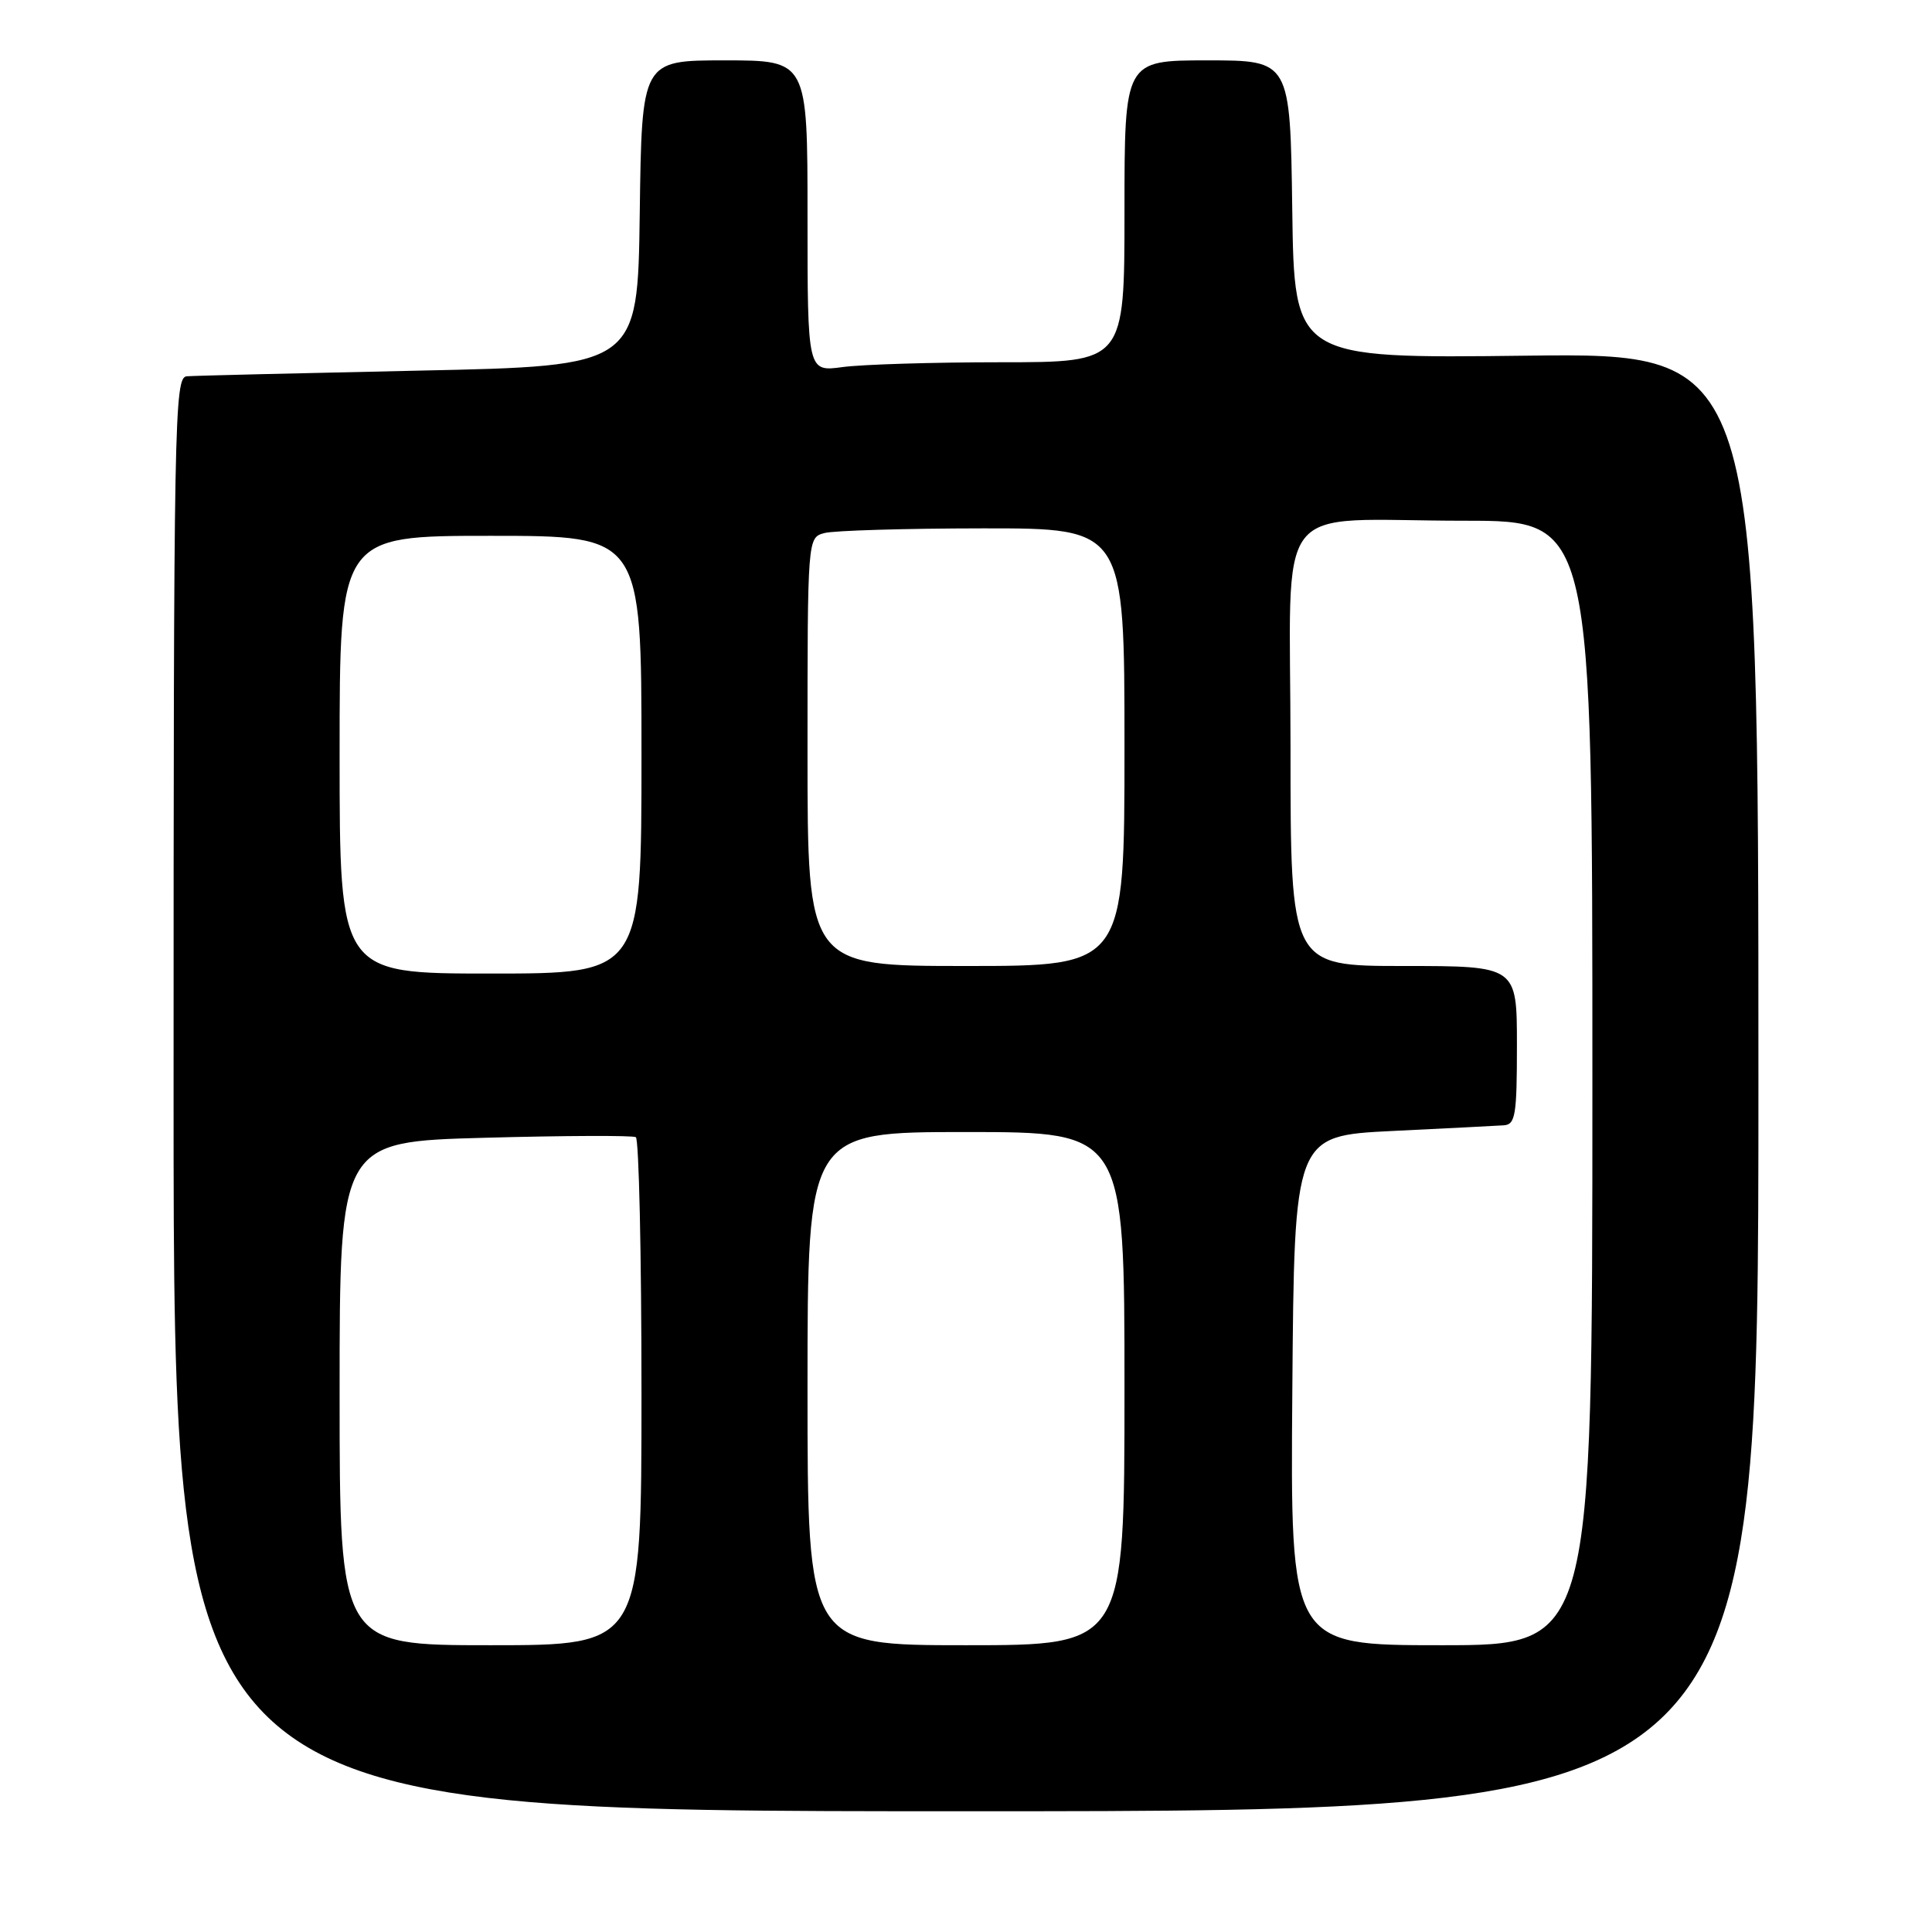 <?xml version="1.0" encoding="UTF-8" standalone="no"?>
<!DOCTYPE svg PUBLIC "-//W3C//DTD SVG 1.1//EN" "http://www.w3.org/Graphics/SVG/1.1/DTD/svg11.dtd" >
<svg xmlns="http://www.w3.org/2000/svg" xmlns:xlink="http://www.w3.org/1999/xlink" version="1.1" viewBox="0 0 256 256">
 <g >
 <path fill="currentColor"
d=" M 233.00 143.38 C 233.00 46.77 233.00 46.77 202.25 47.13 C 171.50 47.50 171.50 47.50 171.23 27.75 C 170.96 8.00 170.96 8.00 159.98 8.00 C 149.00 8.00 149.00 8.00 149.00 28.00 C 149.00 48.00 149.00 48.00 132.64 48.00 C 123.64 48.00 114.19 48.29 111.64 48.64 C 107.00 49.27 107.00 49.27 107.00 28.64 C 107.00 8.00 107.00 8.00 96.02 8.00 C 85.04 8.00 85.04 8.00 84.77 28.25 C 84.50 48.50 84.50 48.50 55.50 49.11 C 39.55 49.45 25.71 49.78 24.75 49.86 C 23.10 49.99 23.00 55.24 23.00 145.00 C 23.00 240.00 23.00 240.00 128.00 240.00 C 233.00 240.00 233.00 240.00 233.00 143.38 Z  M 45.00 184.64 C 45.00 151.28 45.00 151.28 64.25 150.76 C 74.84 150.47 83.84 150.44 84.25 150.68 C 84.66 150.92 85.00 166.17 85.00 184.56 C 85.00 218.00 85.00 218.00 65.00 218.00 C 45.00 218.00 45.00 218.00 45.00 184.64 Z  M 107.00 184.00 C 107.00 150.00 107.00 150.00 128.00 150.00 C 149.00 150.00 149.00 150.00 149.00 184.00 C 149.00 218.00 149.00 218.00 128.00 218.00 C 107.00 218.00 107.00 218.00 107.00 184.00 Z  M 171.24 184.25 C 171.50 150.50 171.50 150.50 184.50 149.86 C 191.65 149.51 198.29 149.18 199.25 149.11 C 200.80 149.01 201.00 147.79 201.00 138.50 C 201.00 128.00 201.00 128.00 186.00 128.00 C 171.00 128.00 171.00 128.00 171.00 99.12 C 171.00 65.29 168.15 69.00 194.13 69.00 C 211.00 69.00 211.00 69.00 211.00 143.50 C 211.00 218.00 211.00 218.00 190.99 218.00 C 170.97 218.00 170.97 218.00 171.24 184.25 Z  M 45.00 100.00 C 45.00 71.00 45.00 71.00 65.00 71.00 C 85.00 71.00 85.00 71.00 85.00 100.00 C 85.00 129.00 85.00 129.00 65.00 129.00 C 45.00 129.00 45.00 129.00 45.00 100.00 Z  M 107.00 99.62 C 107.00 71.23 107.00 71.23 109.25 70.63 C 110.49 70.30 119.94 70.02 130.25 70.01 C 149.00 70.00 149.00 70.00 149.00 99.00 C 149.00 128.00 149.00 128.00 128.00 128.00 C 107.00 128.00 107.00 128.00 107.00 99.62 Z "/>
</g>
</svg>
